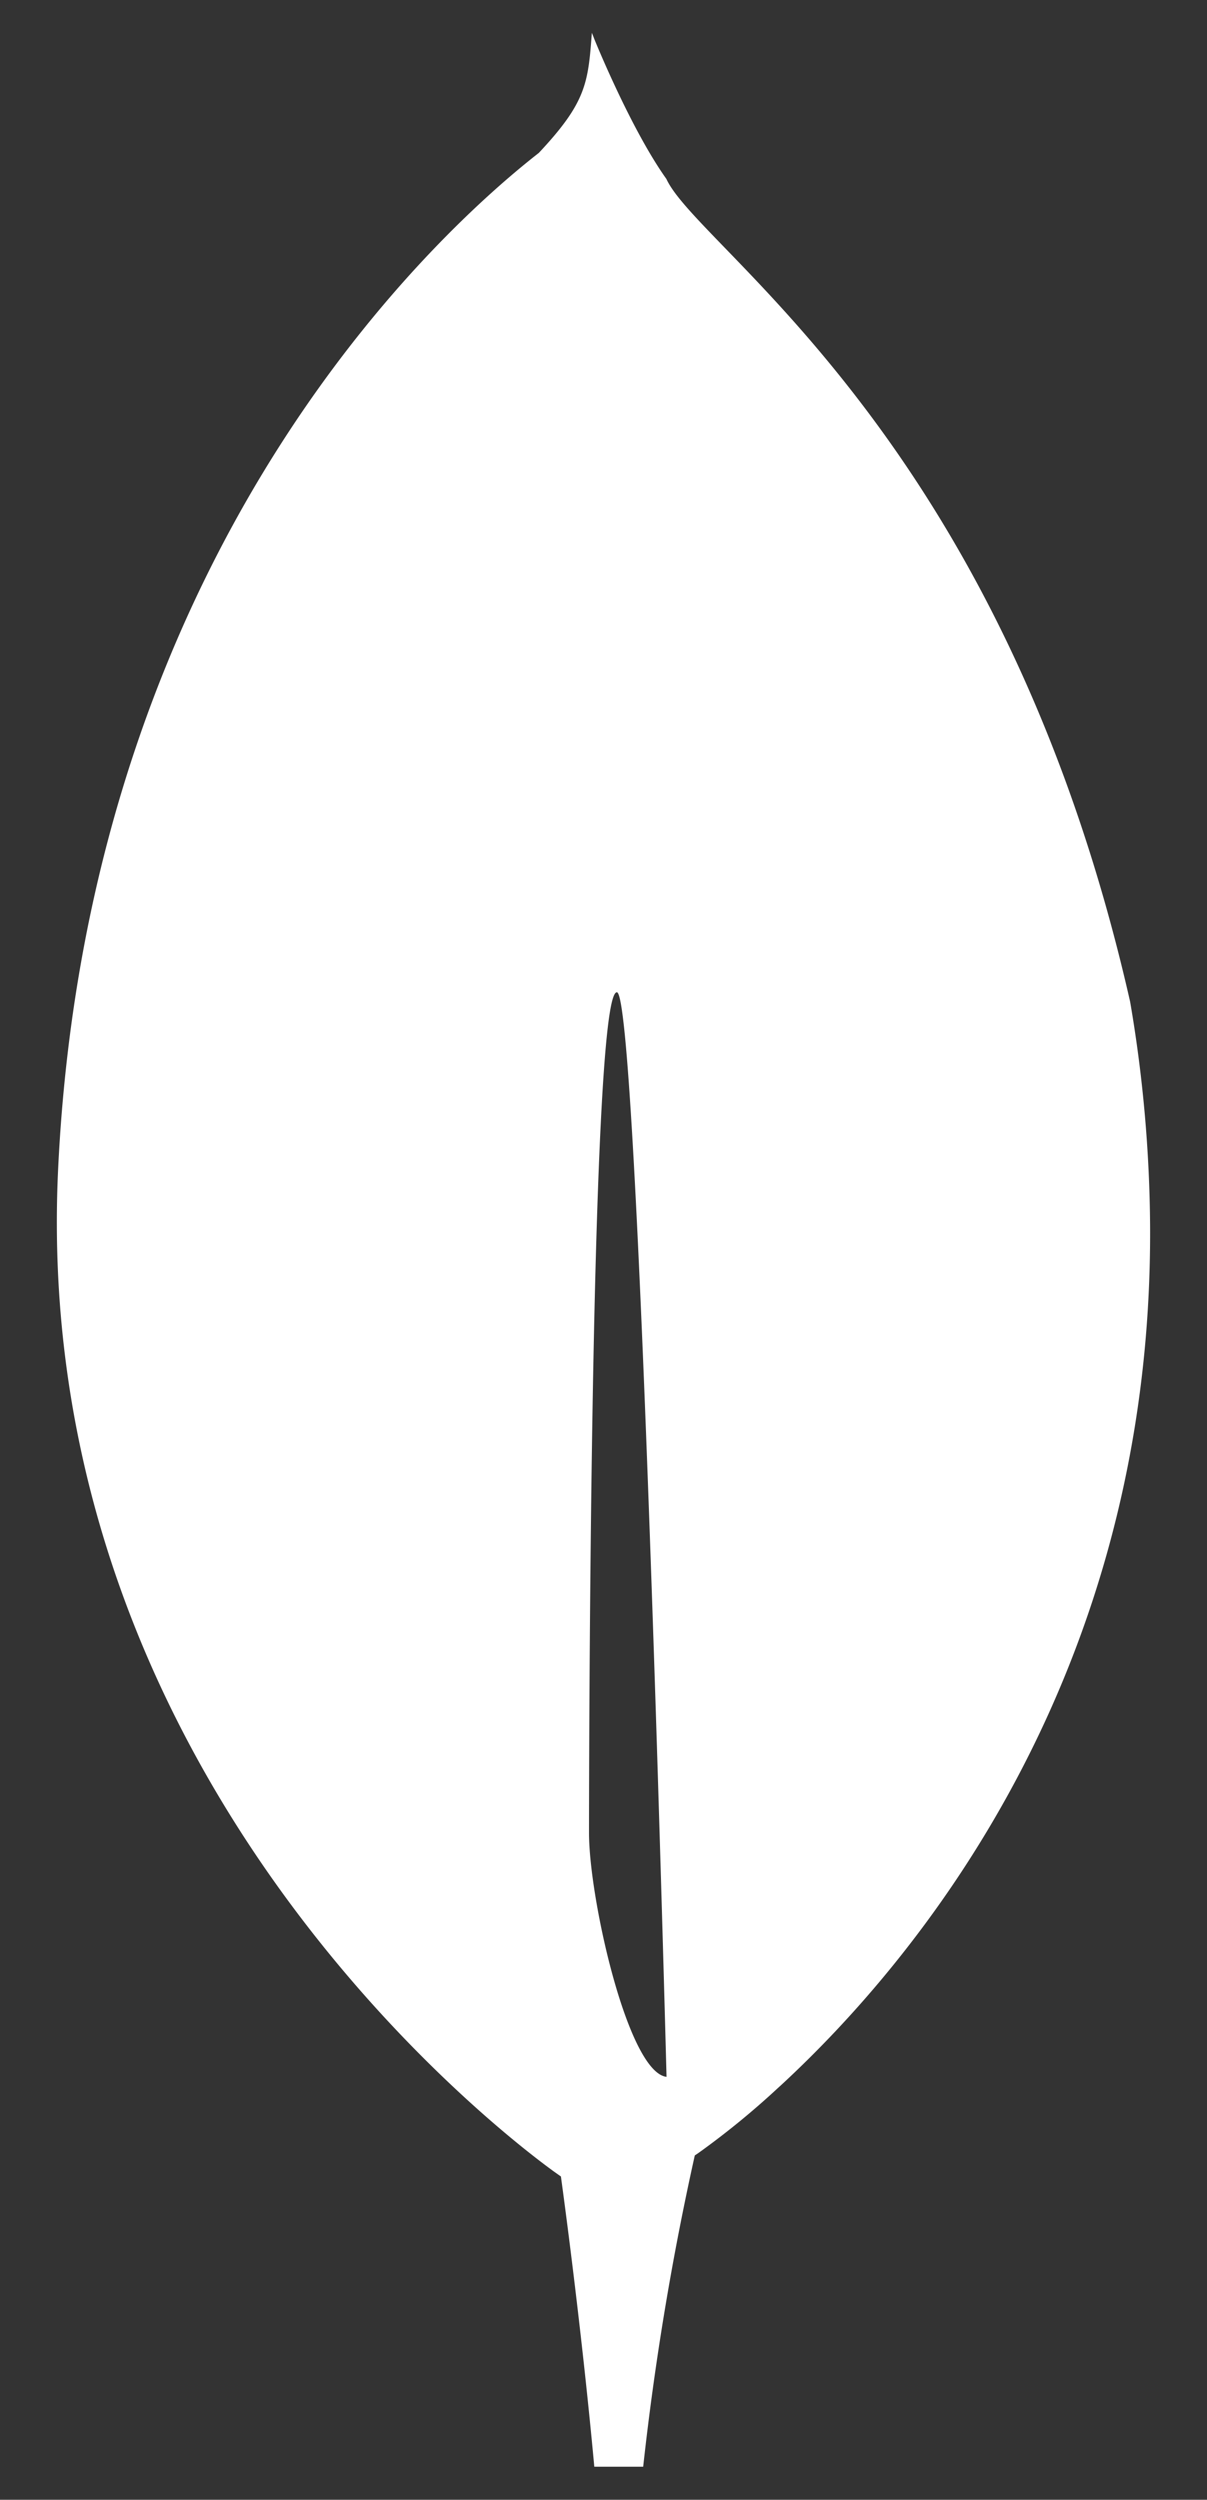 <svg id="Layer_1" data-name="Layer 1" xmlns="http://www.w3.org/2000/svg" viewBox="0 0 216.56 448.5"><rect x="0" y="0" width="216.56" height="448.5" fill="#333333" stroke="none"/><defs><style>.cls-1{fill:#fff;}</style></defs><title>MongoDB_Leaf_White_RGB</title><path class="cls-1" d="M202.77,179.74c-23-101.51-77.36-134.89-83.21-147.64-6.42-9-12.89-25-12.89-25-.11-.27-.28-.75-.48-1.21-.66,9-1,12.47-9.51,21.54-13.17,10.3-80.75,67-86.25,182.33C5.3,317.32,88.13,381.42,99.36,389.59l1.27.9,0-.08c.07.54,3.55,25.6,6,52.16l8.77,0a516.82,516.82,0,0,1,9.26-55.85l.68-.46a145.43,145.43,0,0,0,14.3-11.7l.51-.46c23.81-22,66.62-72.88,66.2-154A246.84,246.84,0,0,0,202.77,179.74ZM105.68,328.86s0-150.86,5-150.83c3.88,0,8.91,194.59,8.91,194.59C112.66,371.79,105.68,340.6,105.68,328.86Z"/></svg>